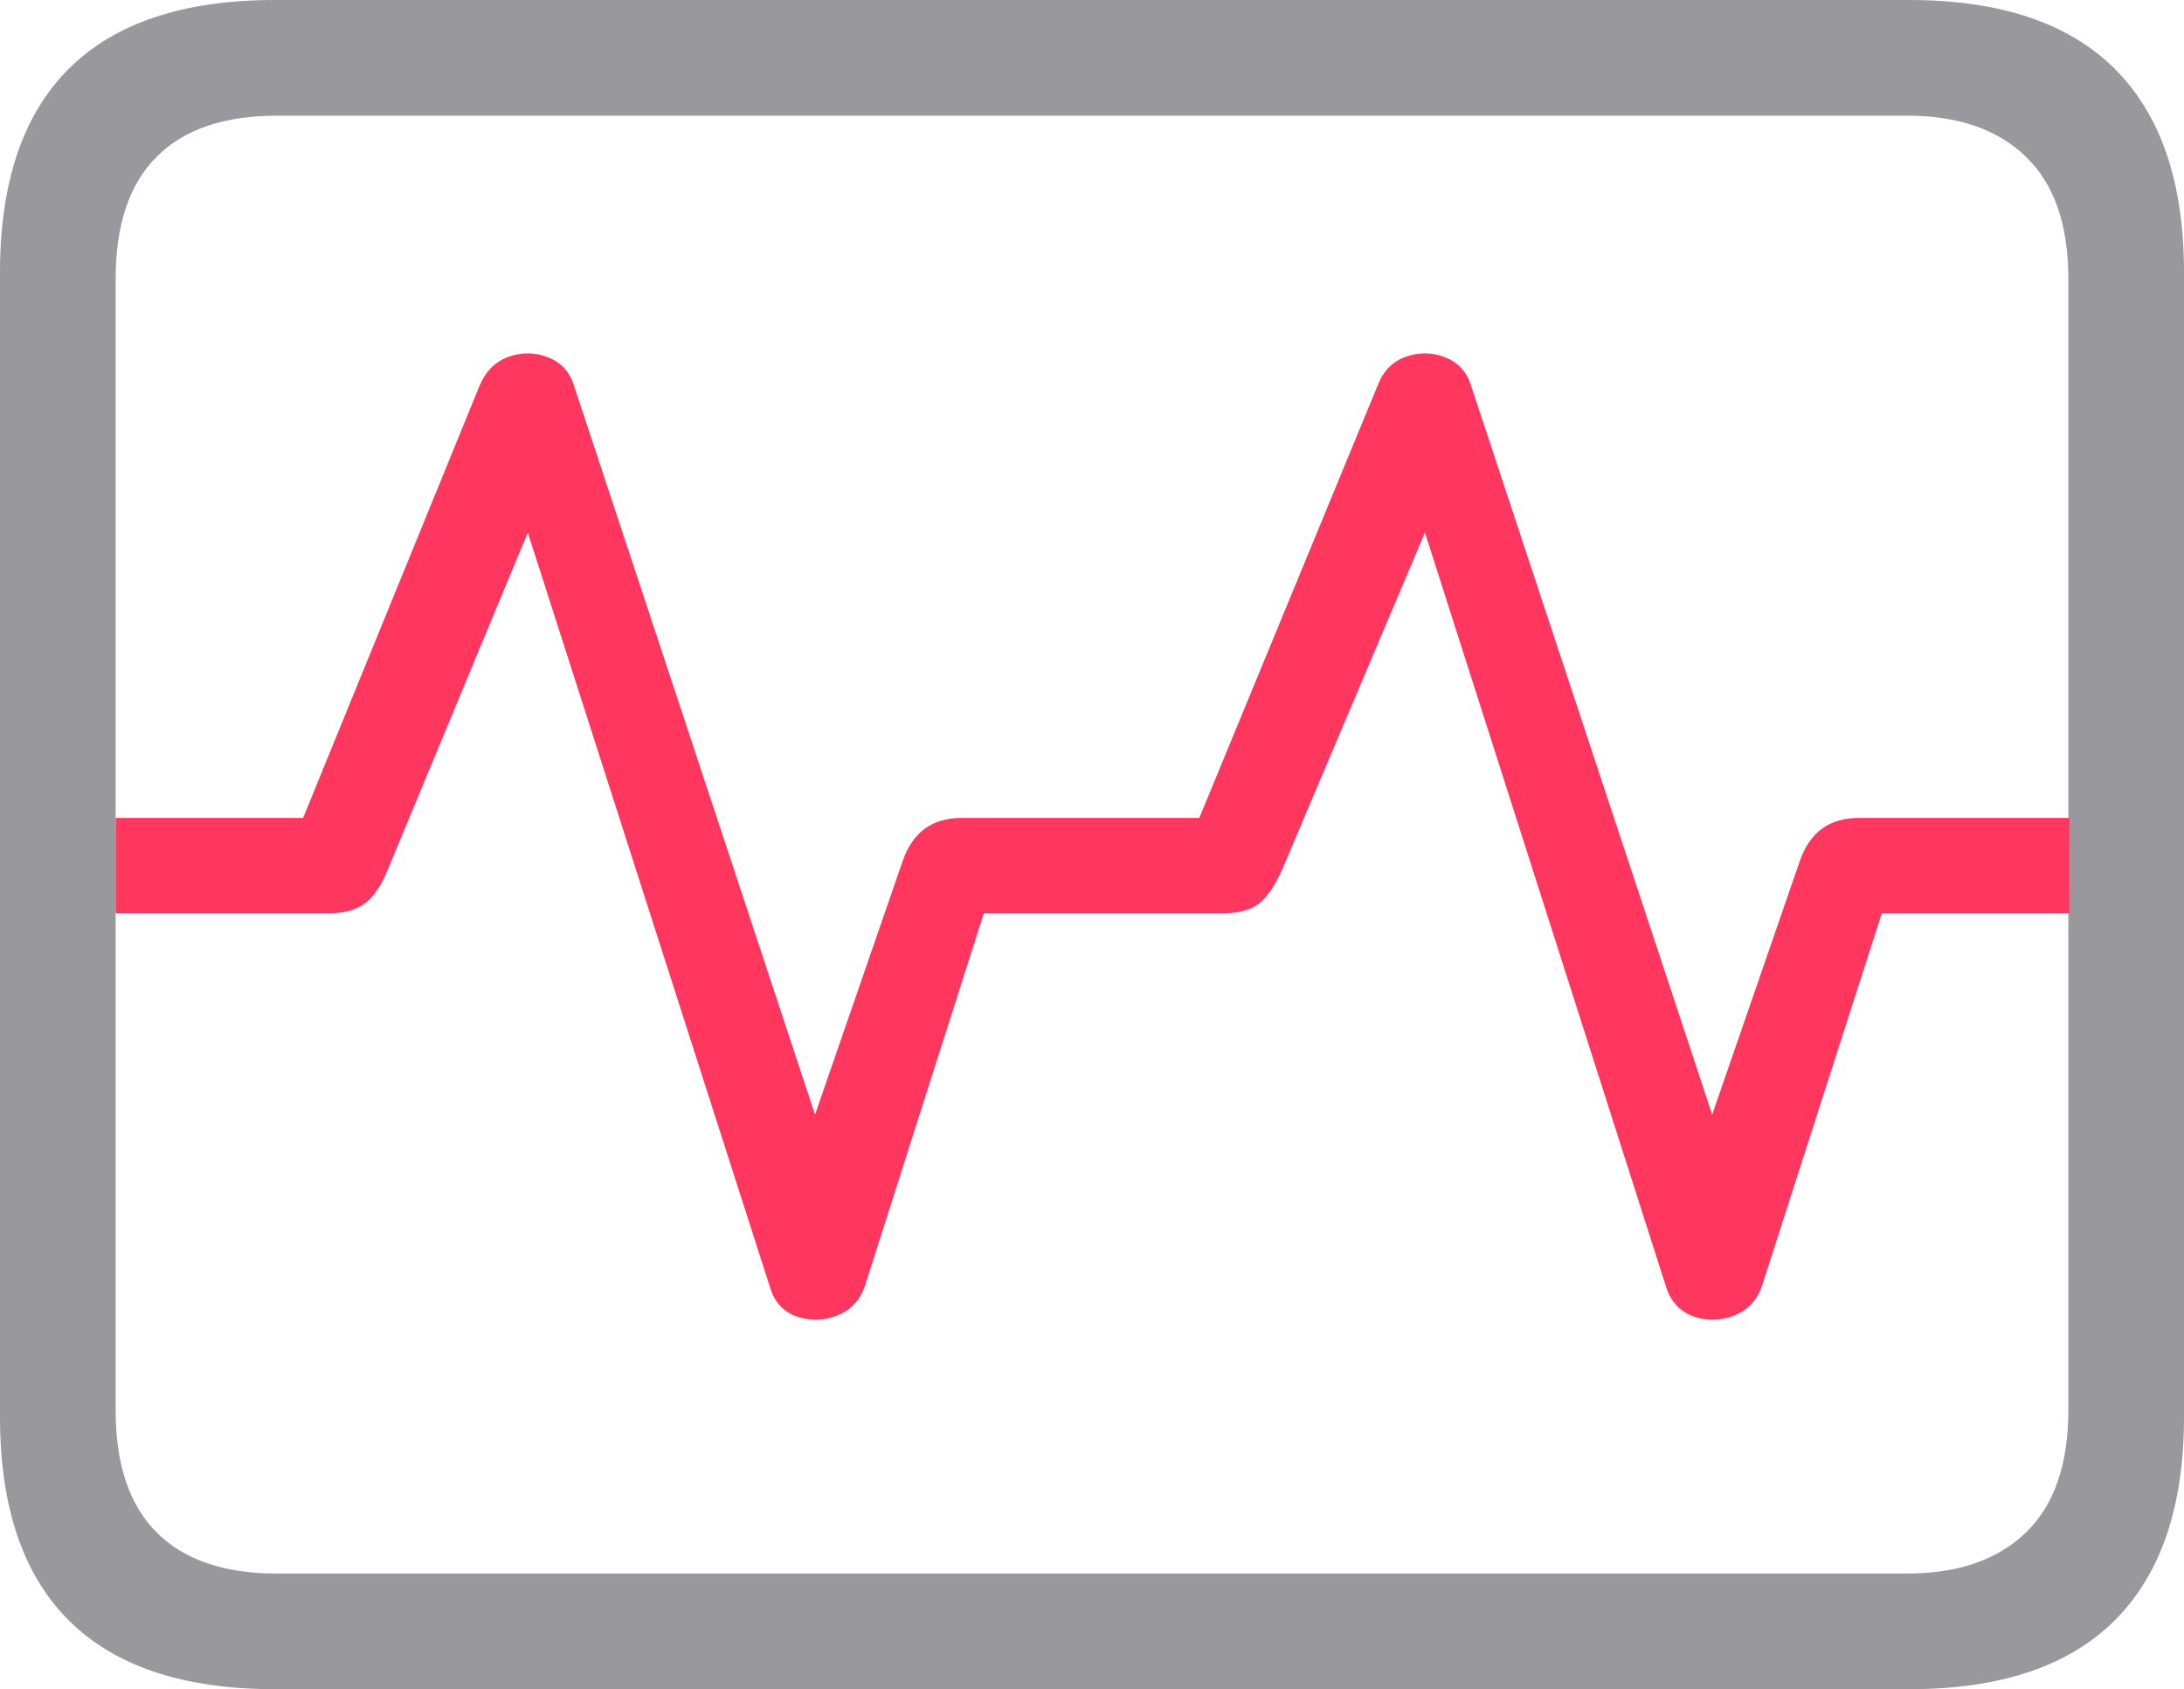 <svg width="22.871" height="17.686">
       <g>
              <rect height="17.686" opacity="0" width="22.871" x="0" y="0" />
              <path d="M2.881 17.686L19.99 17.686Q21.426 17.686 22.148 16.963Q22.871 16.24 22.871 14.834L22.871 2.852Q22.871 1.445 22.148 0.723Q21.426 0 19.99 0L2.881 0Q1.445 0 0.723 0.718Q0 1.436 0 2.852L0 14.834Q0 16.25 0.723 16.968Q1.445 17.686 2.881 17.686ZM2.9 16.475Q2.07 16.475 1.641 16.045Q1.211 15.615 1.211 14.766L1.211 2.92Q1.211 2.07 1.641 1.641Q2.07 1.211 2.9 1.211L19.971 1.211Q20.771 1.211 21.216 1.641Q21.66 2.07 21.66 2.92L21.66 14.766Q21.66 15.615 21.216 16.045Q20.771 16.475 19.971 16.475Z"
                     fill="#98989d" />
              <path d="M1.211 9.561L3.457 9.561Q3.691 9.561 3.828 9.453Q3.965 9.346 4.062 9.102L5.527 5.576L8.066 13.486Q8.135 13.711 8.345 13.784Q8.555 13.857 8.765 13.774Q8.975 13.691 9.053 13.477L10.303 9.561L12.812 9.561Q13.066 9.561 13.193 9.453Q13.32 9.346 13.428 9.102L14.922 5.576L17.451 13.486Q17.529 13.711 17.739 13.784Q17.949 13.857 18.159 13.774Q18.369 13.691 18.447 13.477L19.707 9.561L21.67 9.561L21.67 8.564L19.463 8.564Q19.004 8.564 18.848 9.014L17.93 11.67L15.4 4.023Q15.332 3.818 15.132 3.74Q14.932 3.662 14.722 3.735Q14.512 3.809 14.424 4.043L12.559 8.564L10.068 8.564Q9.609 8.564 9.453 9.014L8.535 11.67L6.006 4.023Q5.938 3.818 5.737 3.74Q5.537 3.662 5.327 3.735Q5.117 3.809 5.02 4.043L3.174 8.564L1.211 8.564Z"
                     fill="#ff375f" />
       </g>
</svg>